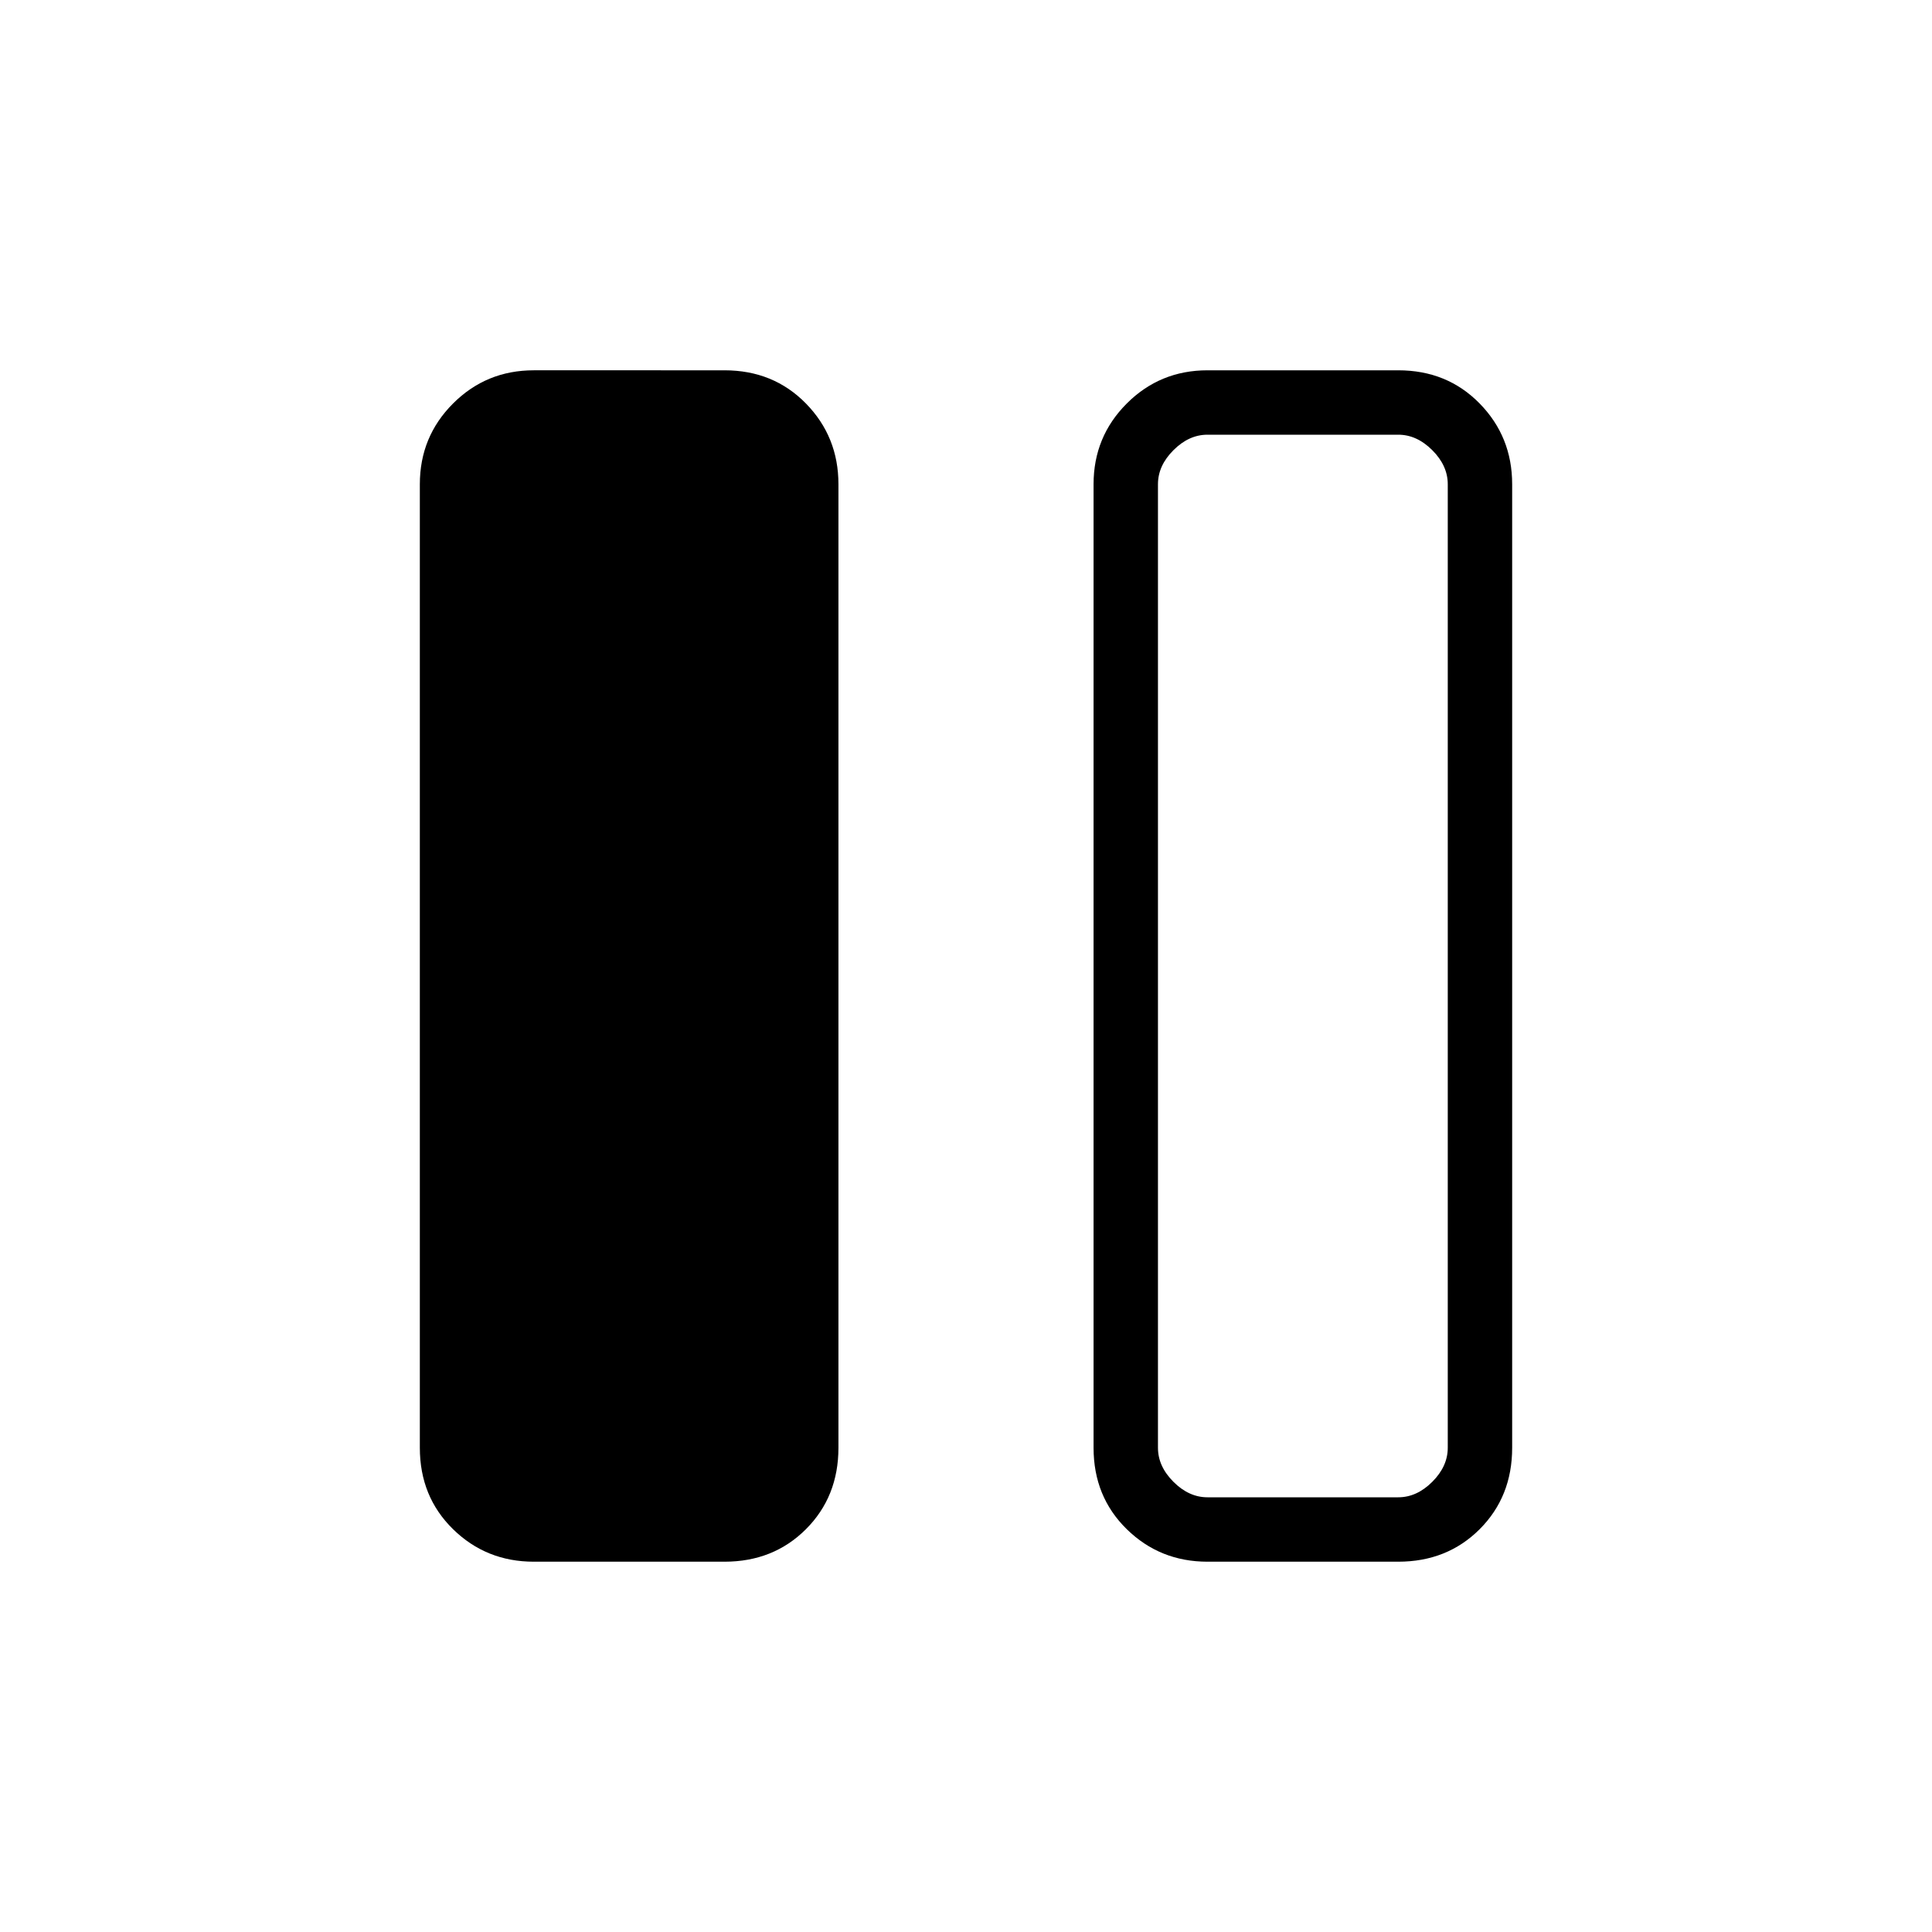 <svg xmlns="http://www.w3.org/2000/svg" height="20" viewBox="0 -960 960 960" width="20"><path d="M265.23-184q-23.615 0-40.115-16.15-16.5-16.15-16.5-40.465v-478.77q0-23.615 16.5-40.115 16.5-16.5 40.115-16.5H360q24.315 0 40.465 16.5 16.15 16.5 16.15 40.115v478.77q0 24.315-16.15 40.465Q384.315-184 360-184h-94.77ZM600-184q-23.615 0-40.115-16.15-16.5-16.15-16.5-40.465v-478.77q0-23.615 16.5-40.115Q576.385-776 600-776h94.77q24.315 0 40.465 16.5 16.15 16.5 16.15 40.115v478.77q0 24.315-16.15 40.465Q719.085-184 694.77-184H600Zm119.385-535.385q0-9.23-7.692-16.923Q704-744 694.77-744H600q-9.231 0-16.923 7.692-7.692 7.693-7.692 16.923v478.77q0 9.23 7.692 16.923Q590.769-216 600-216h94.77q9.23 0 16.923-7.692 7.692-7.693 7.692-16.923v-478.77ZM575.385-216h144-144Z"/></svg>